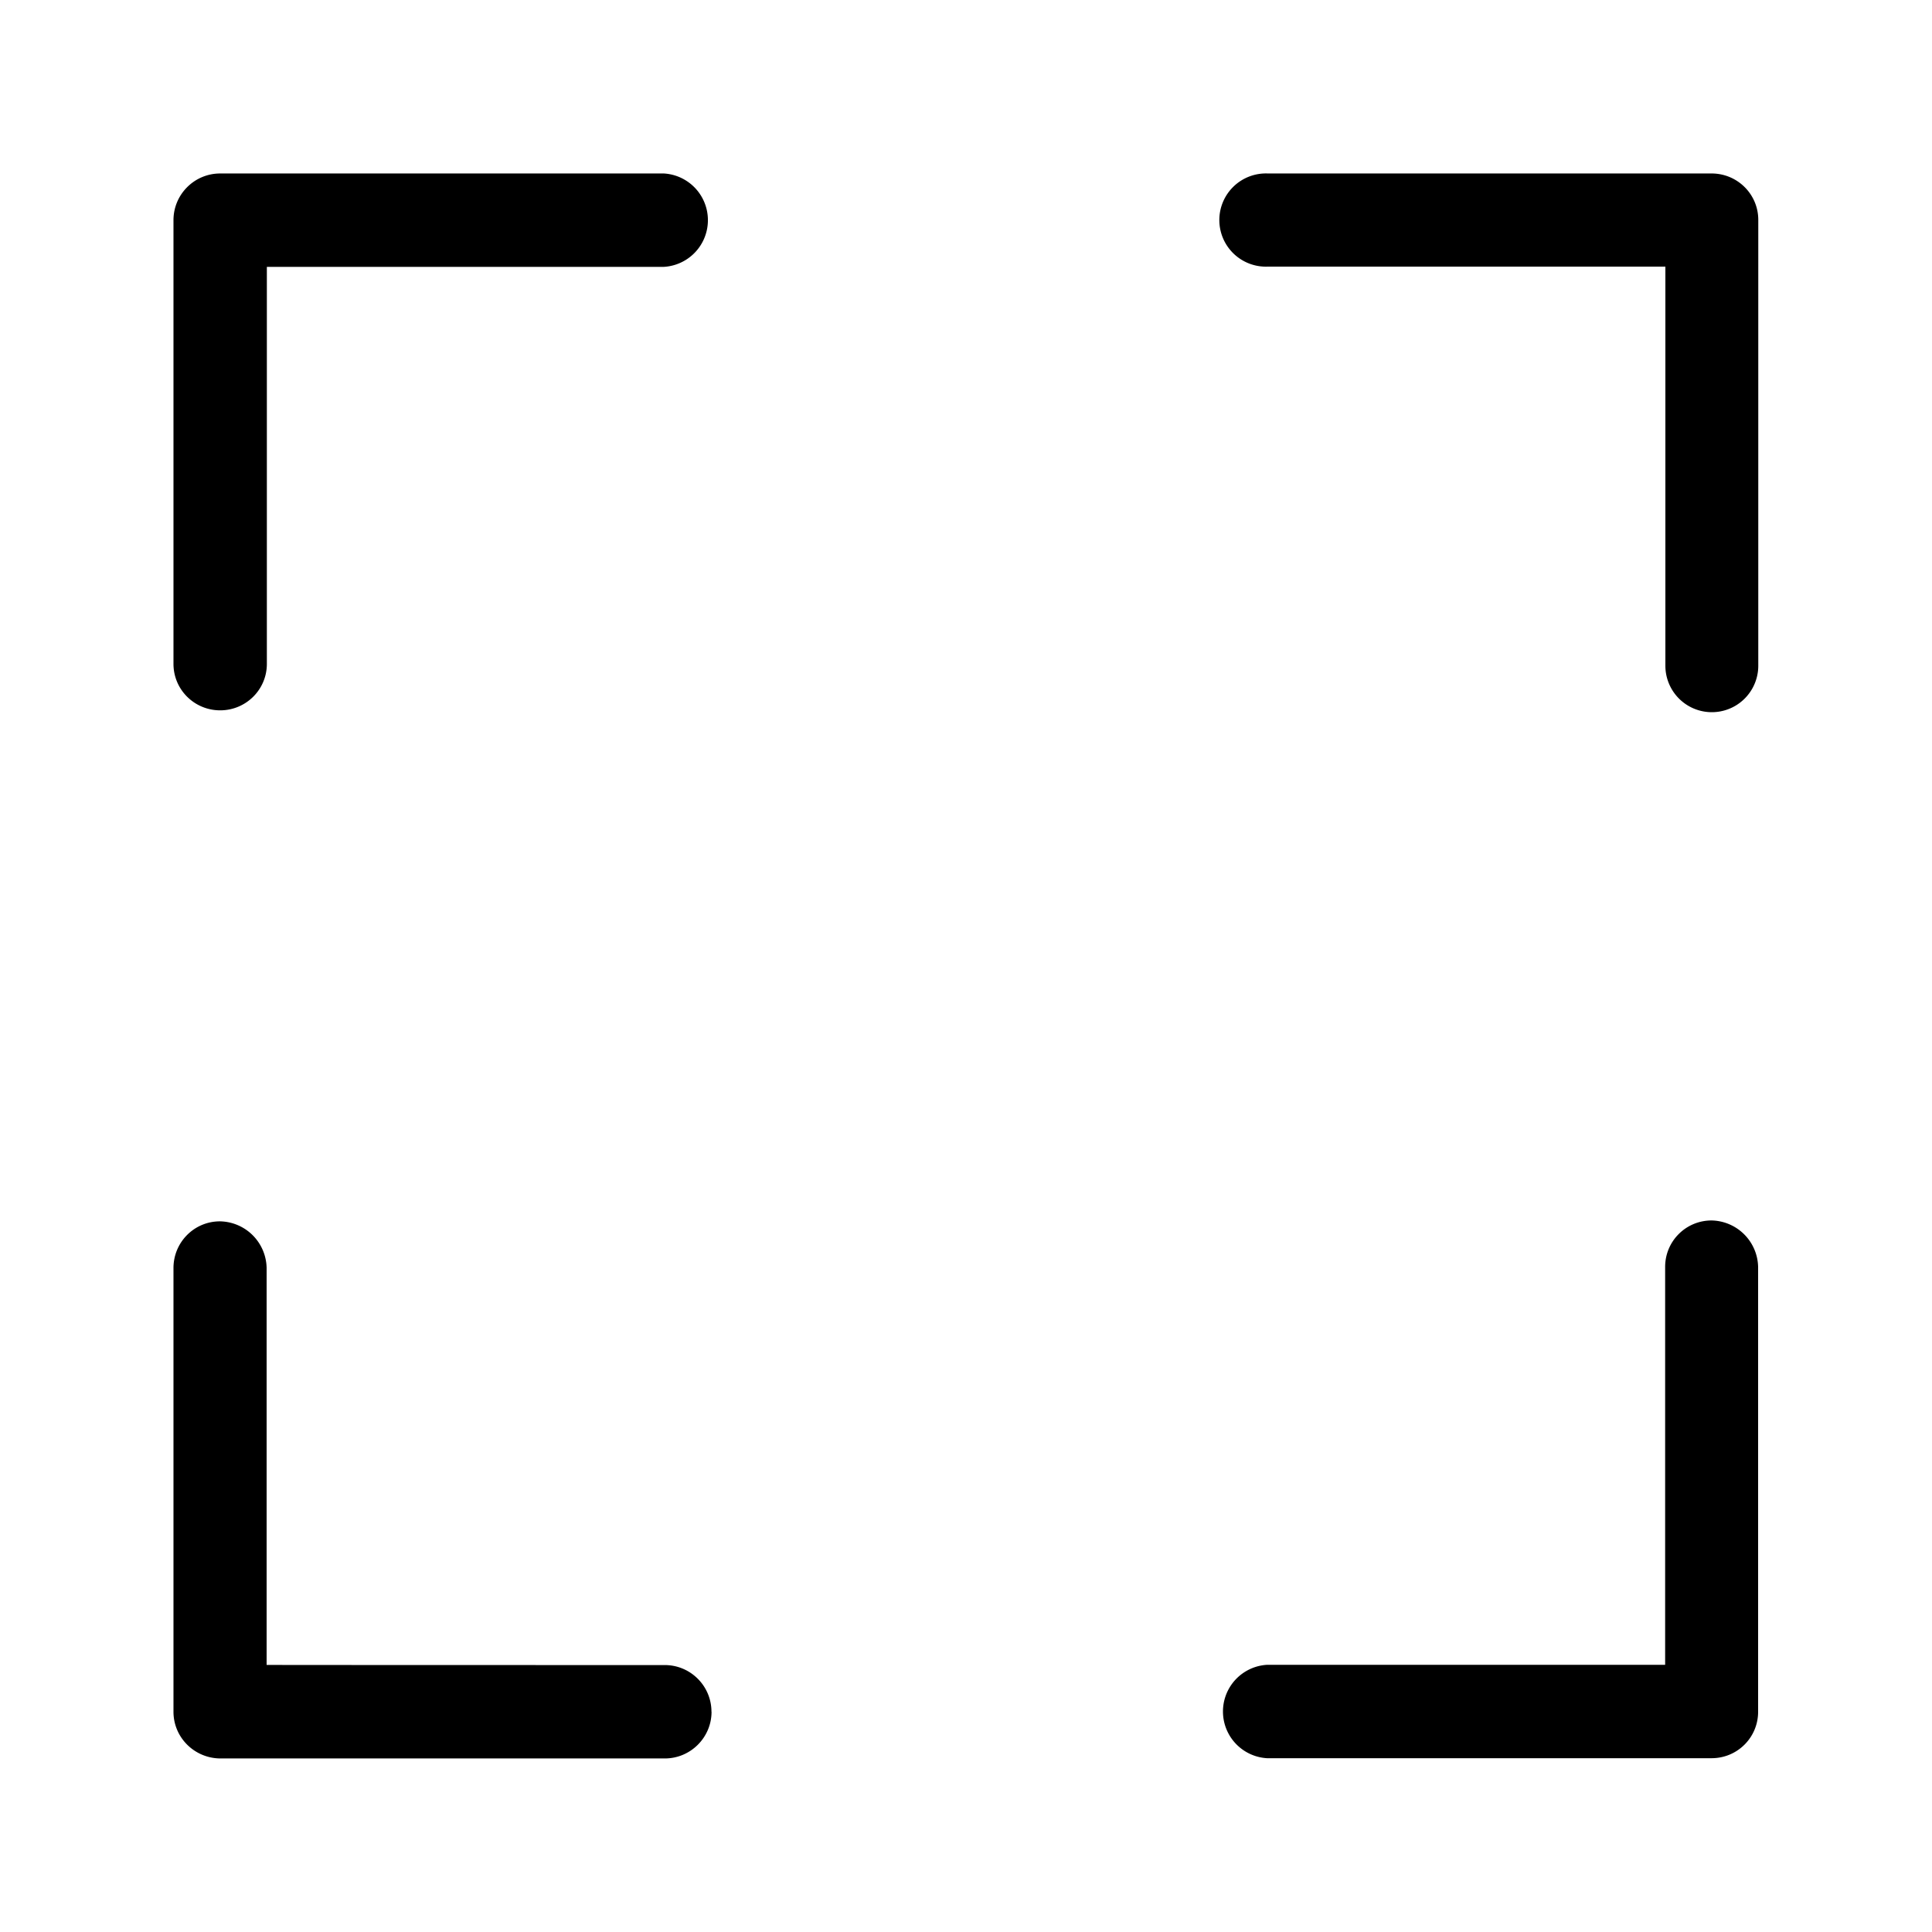 <svg xmlns="http://www.w3.org/2000/svg" width="24" height="24" fill="none"><path fill="#000" d="M2.155 8.247c0 .32.26.577.58.577s.58-.257.58-.577V3.315h4.932a.581.581 0 0 0 0-1.16H2.735c-.32 0-.58.26-.58.58zm6.683 13.017c0-.32-.26-.58-.58-.58 0 0-4.943 0-4.946-.002v-4.933a.59.59 0 0 0-.58-.577c-.32 0-.577.26-.577.58v5.512c0 .32.26.577.58.58h5.524c.319 0 .58-.26.58-.58m12.423-6.103a.59.59 0 0 1 .578.58v5.523c0 .32-.258.577-.578.577h-5.523a.581.581 0 0 1 0-1.16h4.946v-4.943c0-.32.258-.577.577-.577m.58-12.429c0-.32-.26-.577-.58-.577H15.75a.579.579 0 1 0 0 1.157h4.938V8.27a.576.576 0 1 0 1.154 0z"/></svg>